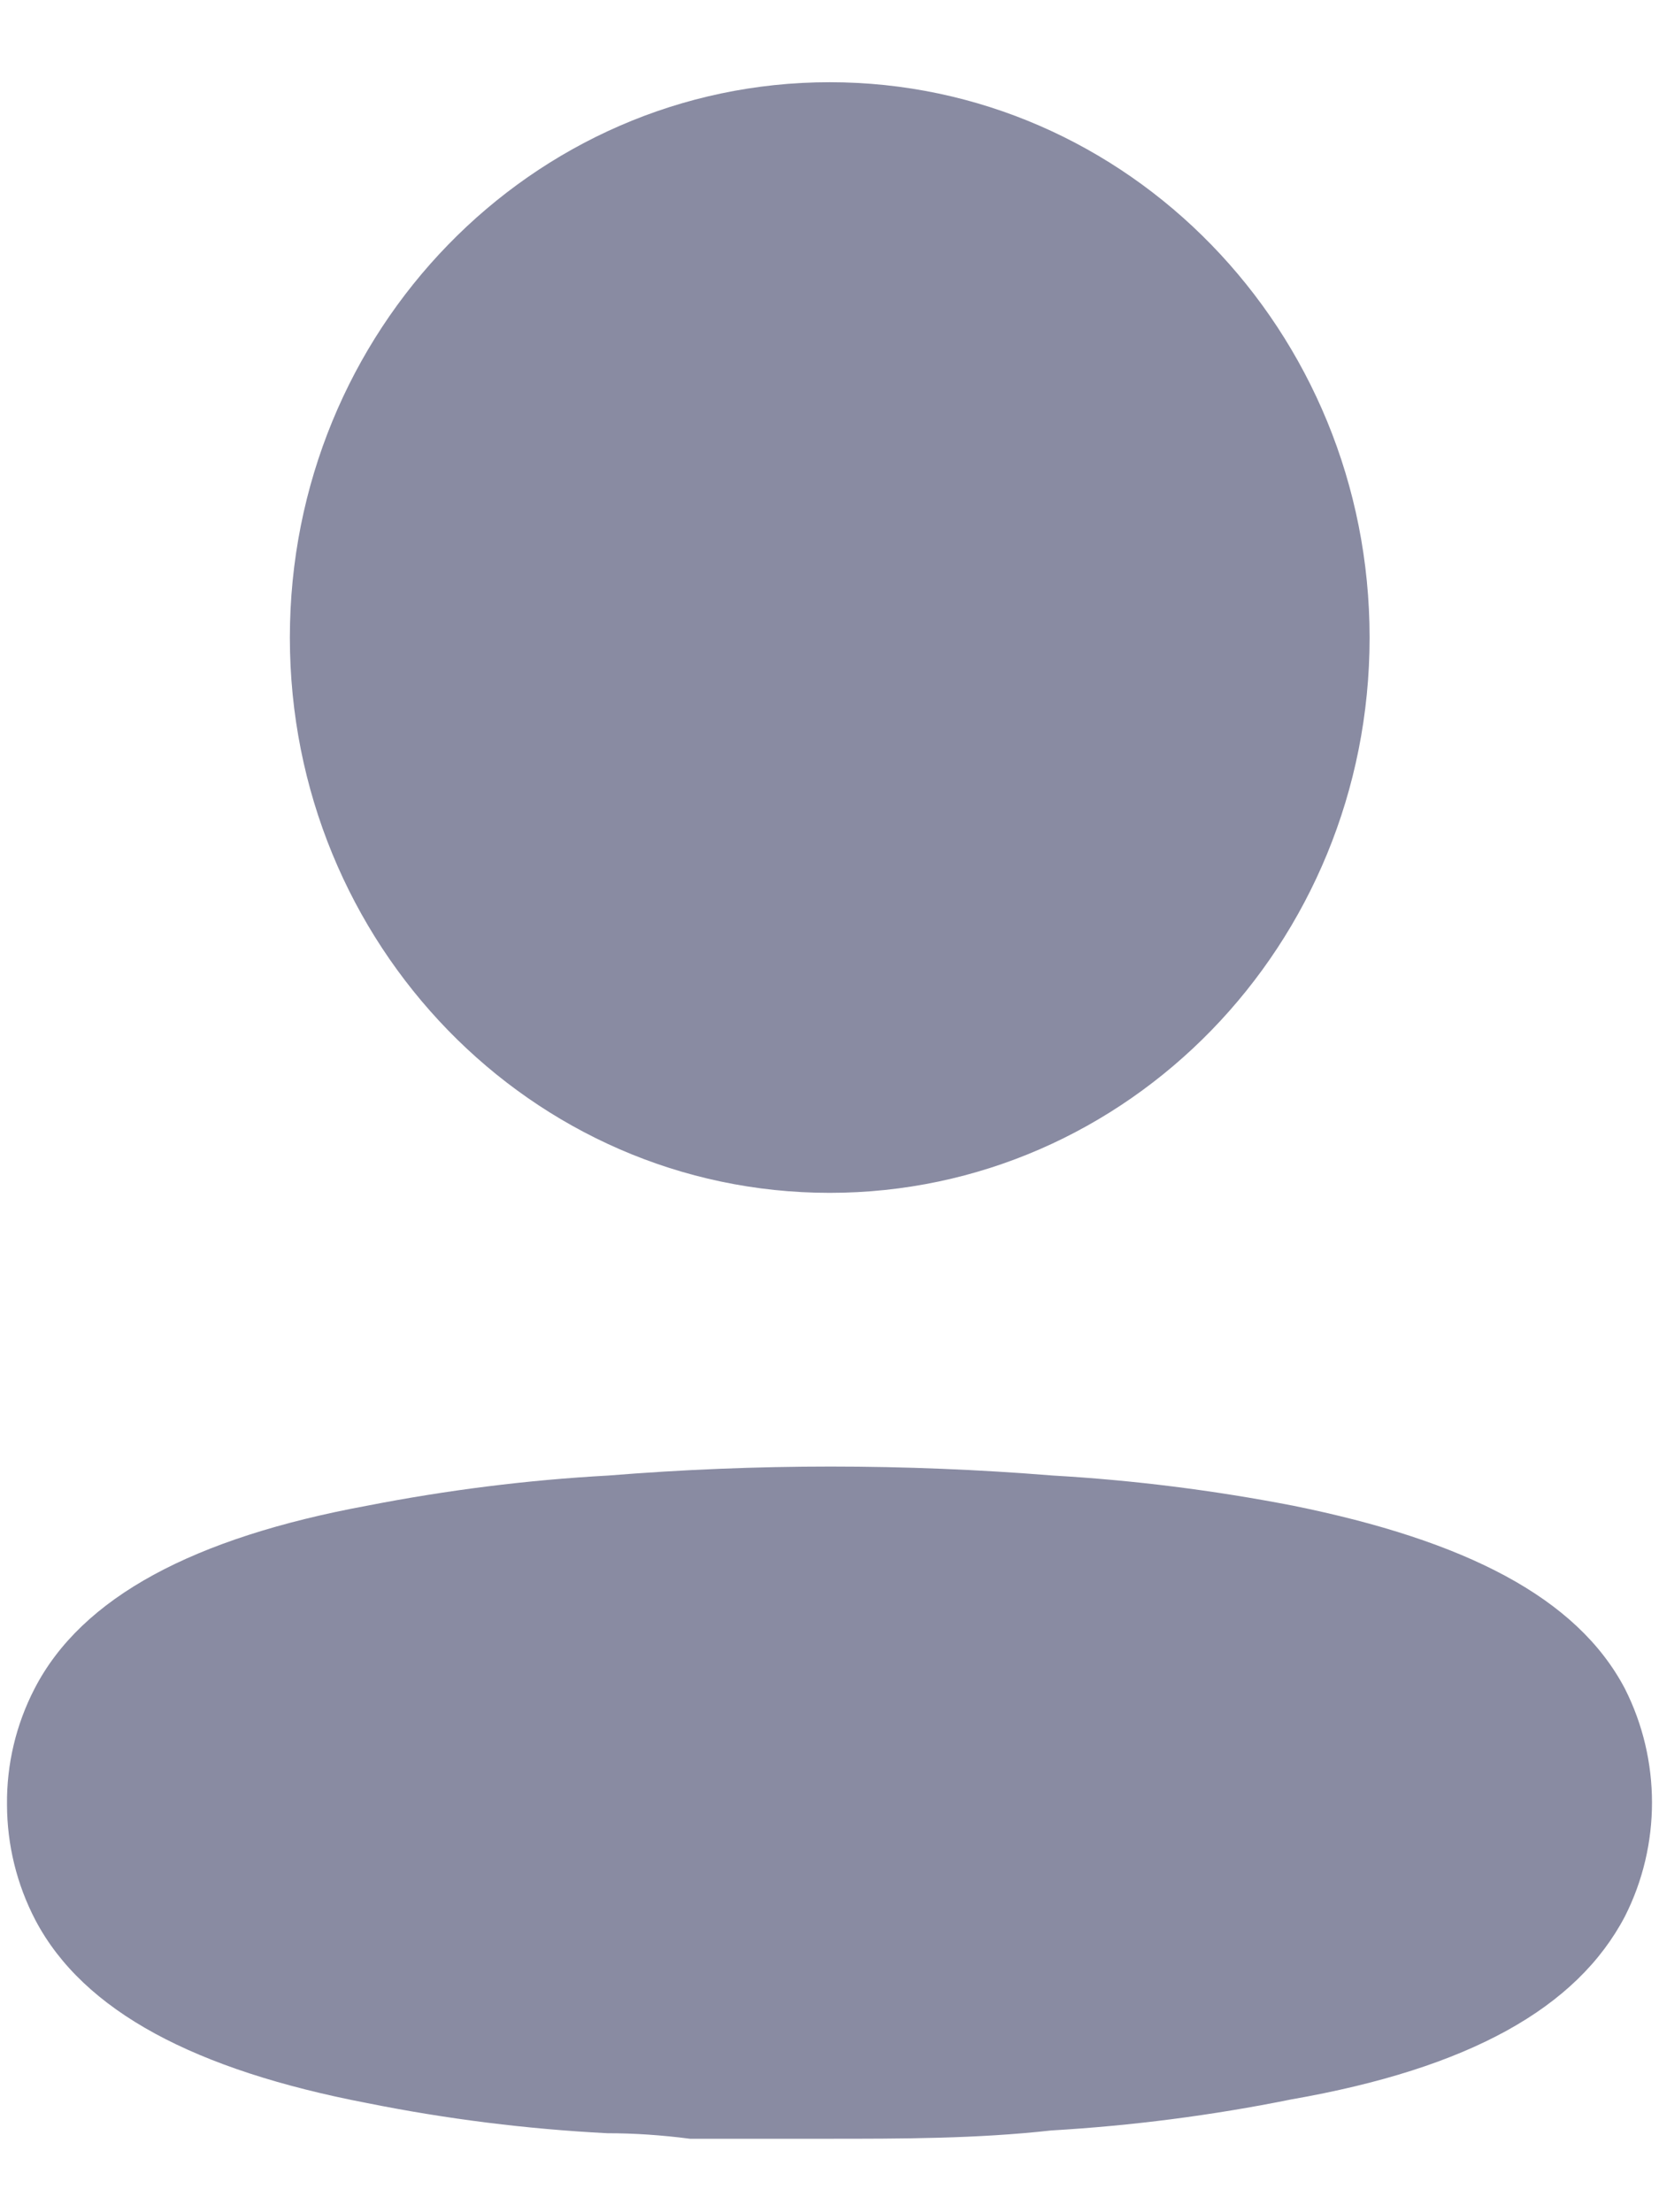 <svg width="18" height="24" viewBox="0 0 18 24" fill="none" xmlns="http://www.w3.org/2000/svg">
<path fill-rule="evenodd" clip-rule="evenodd" d="M14.86 6.917C14.86 10.244 12.238 12.941 9.002 12.941C5.767 12.941 3.145 10.244 3.145 6.917C3.145 3.59 5.767 0.892 9.002 0.892C12.238 0.892 14.86 3.59 14.86 6.917ZM14.03 16.335C15.893 16.712 17.109 17.328 17.63 18.32C18.022 19.095 18.022 20.017 17.63 20.791C17.109 21.784 15.941 22.439 14.011 22.776C13.151 22.95 12.28 23.062 11.405 23.113C10.595 23.203 9.784 23.203 8.964 23.203H7.487C7.178 23.163 6.879 23.143 6.59 23.143C5.715 23.098 4.844 22.989 3.984 22.816C2.122 22.459 0.906 21.823 0.384 20.831C0.183 20.446 0.077 20.017 0.076 19.58C0.071 19.141 0.174 18.708 0.375 18.32C0.886 17.328 2.102 16.682 3.984 16.335C4.848 16.166 5.722 16.056 6.599 16.008C8.205 15.878 9.819 15.878 11.425 16.008C12.299 16.058 13.17 16.168 14.03 16.335Z" fill="#898BA2"/>
</svg>
